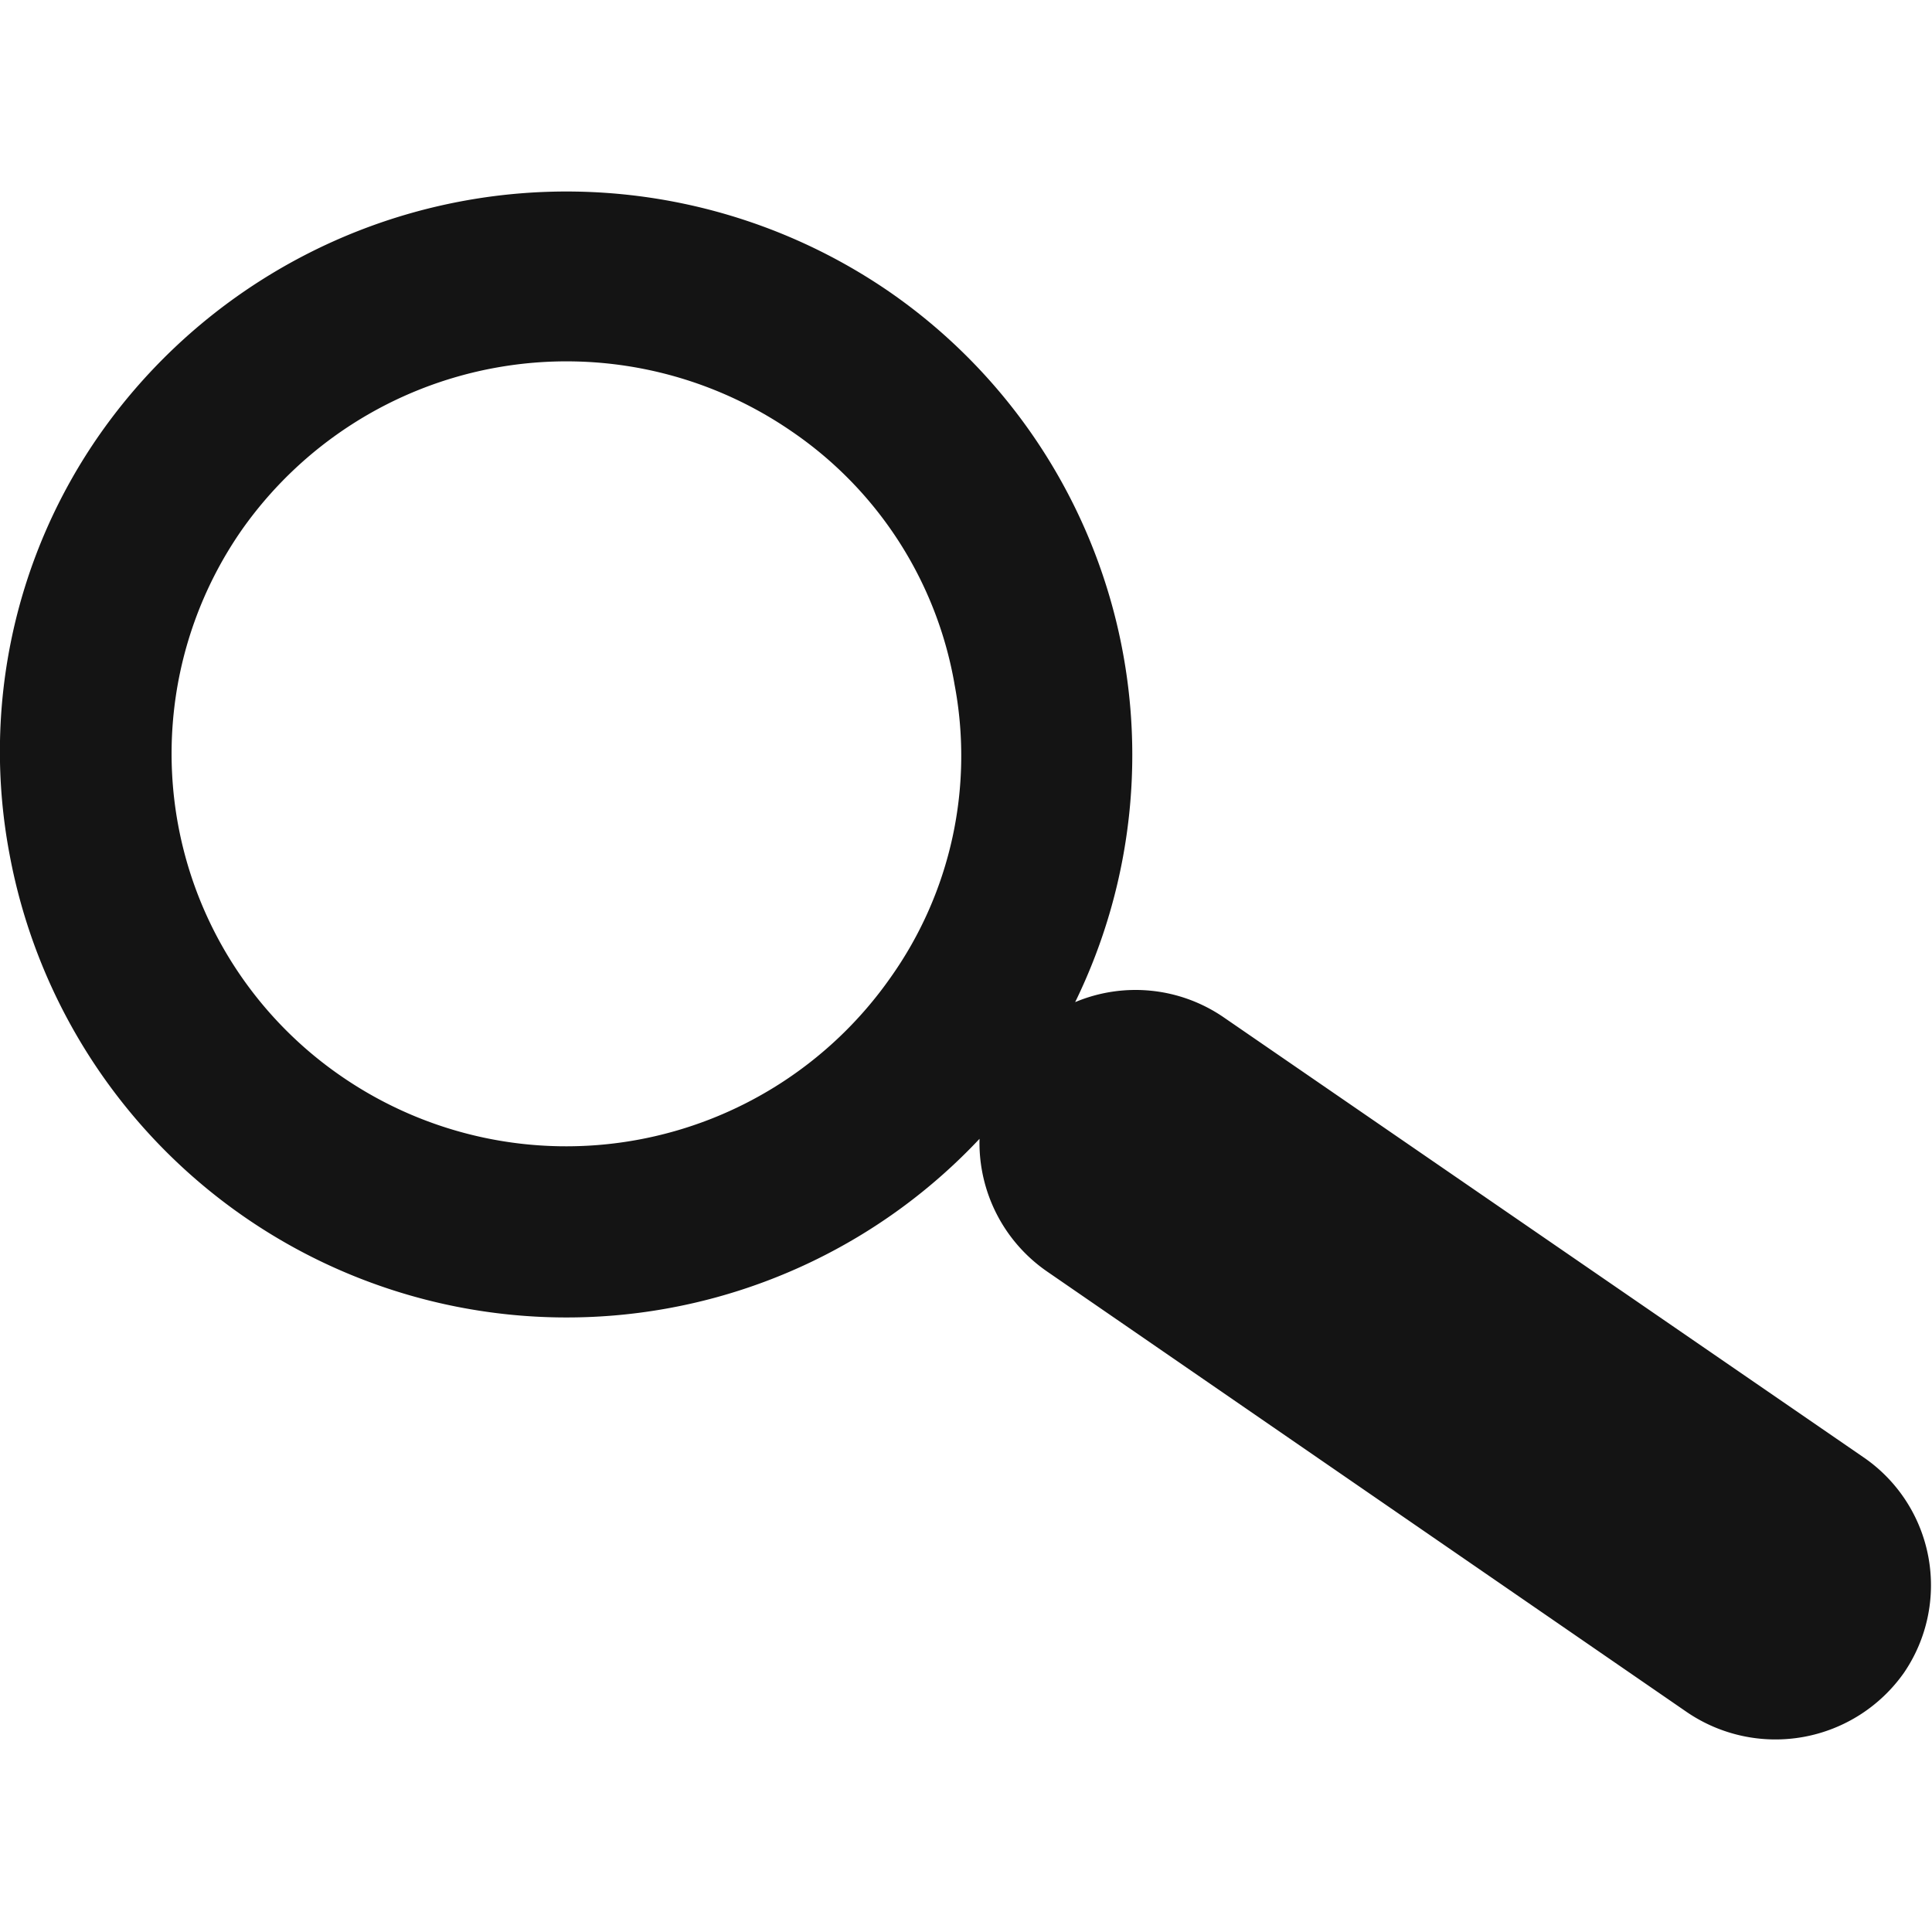 <svg xmlns="http://www.w3.org/2000/svg" width="20" height="20" viewBox="0 0 20 20">
<defs>
    <style>
      .cls-1 {
        fill: #141414;
        fill-rule: evenodd;
      }
    </style>
  </defs>
  <path id="search" class="cls-1" d="M1849.71,56.3a1.627,1.627,0,0,1-2.25.406l-6.62-4.559a1.619,1.619,0,0,1-.7-1.374,5.865,5.865,0,0,1-10.04-2.939,5.729,5.729,0,0,1,.94-4.364A5.9,5.9,0,0,1,1839.2,42a5.829,5.829,0,0,1,1.93,7.358,1.612,1.612,0,0,1,1.54.159l6.63,4.559A1.606,1.606,0,0,1,1849.71,56.3Zm-9.83-10.24a3.994,3.994,0,0,0-1.69-2.614,4.11,4.11,0,0,0-5.69,1.028,4.053,4.053,0,0,0,1.04,5.656,4.1,4.1,0,0,0,5.68-1.028A3.965,3.965,0,0,0,1839.88,46.062Z" transform="translate(-1830 -38.984)"/>
</svg>
